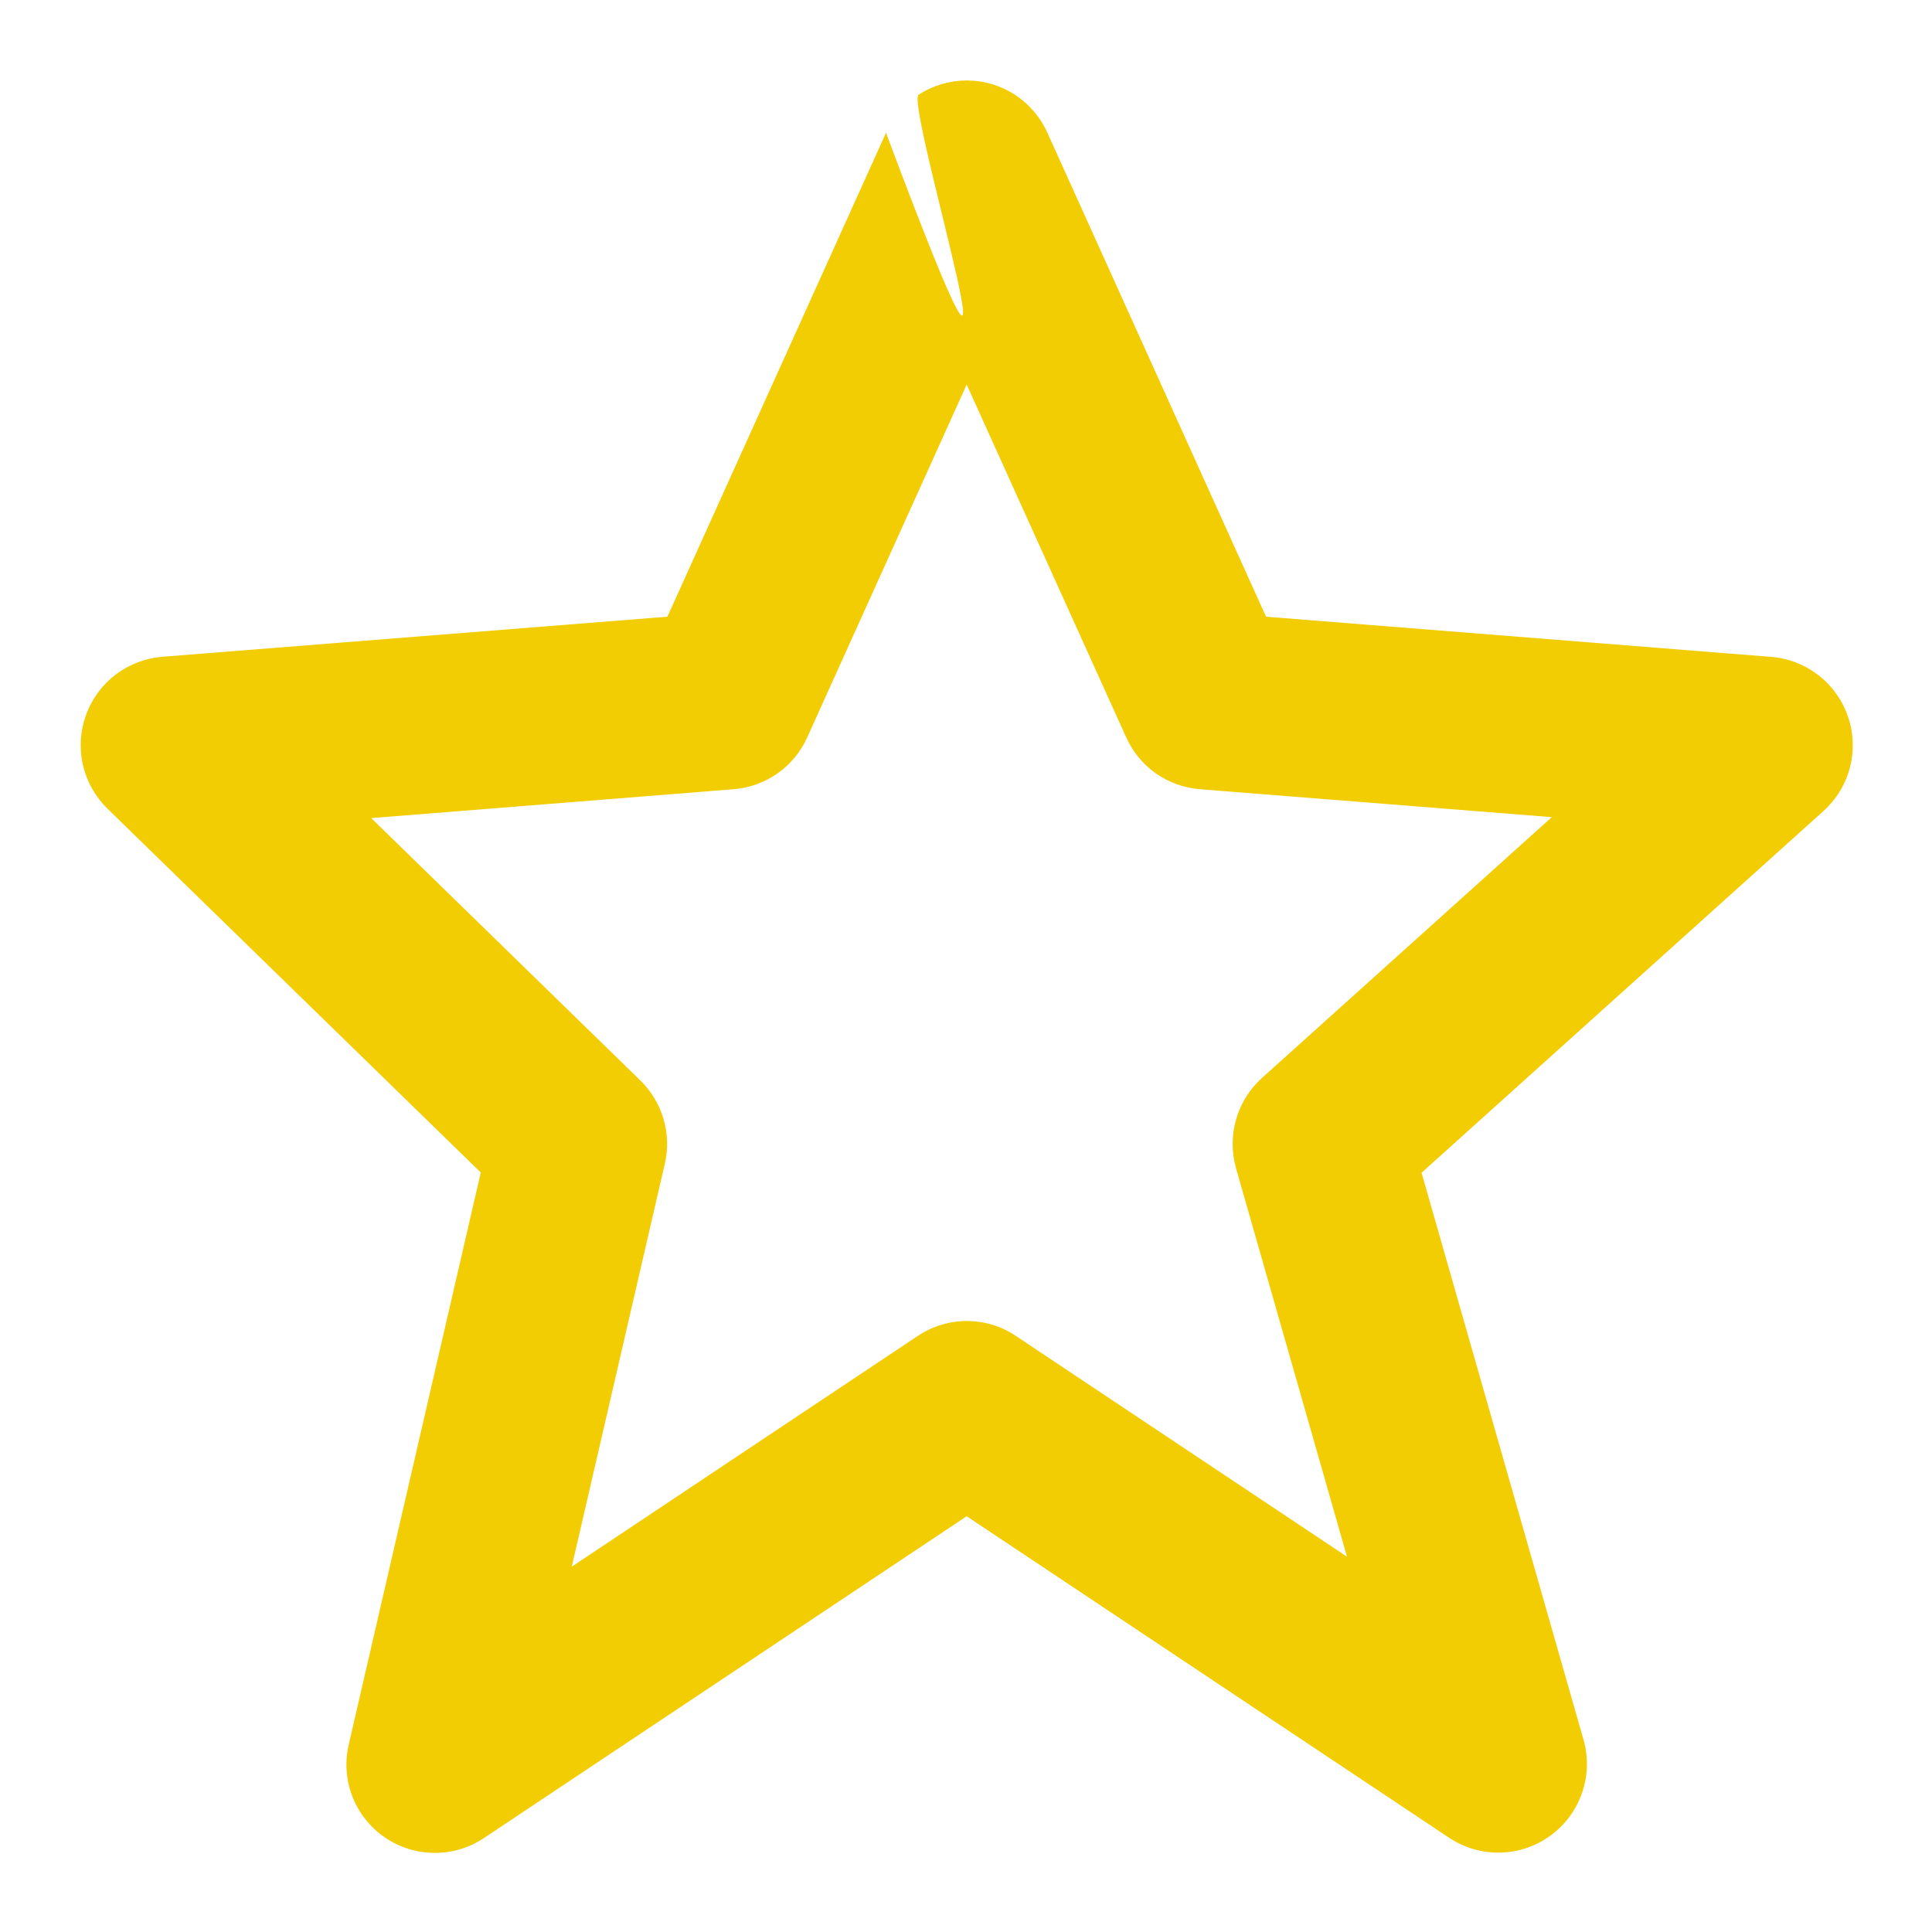 <svg width="20" height="20" viewBox="0 0 20 20" fill="none" xmlns="http://www.w3.org/2000/svg">
<path d="M4.977 12.138L3.611 18.056C3.568 18.235 3.581 18.423 3.647 18.595C3.713 18.766 3.829 18.914 3.981 19.019C4.132 19.124 4.312 19.18 4.496 19.181C4.68 19.183 4.86 19.128 5.013 19.025L10.007 15.696L15.002 19.025C15.158 19.129 15.342 19.182 15.53 19.178C15.717 19.174 15.899 19.113 16.05 19.002C16.202 18.892 16.316 18.737 16.377 18.56C16.439 18.383 16.444 18.191 16.393 18.011L14.716 12.14L18.876 8.396C19.009 8.276 19.105 8.12 19.15 7.946C19.195 7.773 19.189 7.59 19.131 7.42C19.073 7.25 18.967 7.101 18.826 6.991C18.684 6.881 18.514 6.814 18.335 6.8L13.106 6.384L10.843 1.375C10.771 1.214 10.654 1.077 10.505 0.98C10.357 0.884 10.184 0.833 10.007 0.833C9.831 0.833 9.658 0.884 9.51 0.98C9.361 1.077 10.832 5.806 9.172 1.375L6.909 6.384L1.68 6.799C1.504 6.813 1.336 6.878 1.196 6.984C1.056 7.091 0.95 7.236 0.89 7.402C0.83 7.568 0.819 7.747 0.858 7.919C0.898 8.091 0.986 8.248 1.112 8.371L4.977 12.138ZM7.594 8.17C7.758 8.157 7.915 8.1 8.049 8.006C8.184 7.911 8.29 7.782 8.357 7.632L10.007 3.981L11.658 7.632C11.725 7.782 11.831 7.911 11.965 8.006C12.1 8.1 12.257 8.157 12.421 8.17L16.064 8.459L13.064 11.159C12.803 11.394 12.7 11.755 12.795 12.093L13.944 16.115L10.517 13.83C10.367 13.729 10.19 13.675 10.009 13.675C9.828 13.675 9.651 13.729 9.5 13.83L5.919 16.218L6.882 12.048C6.918 11.894 6.913 11.735 6.869 11.584C6.824 11.432 6.742 11.296 6.629 11.185L3.843 8.469L7.594 8.17Z" fill="#F3CD03"/>
</svg>
